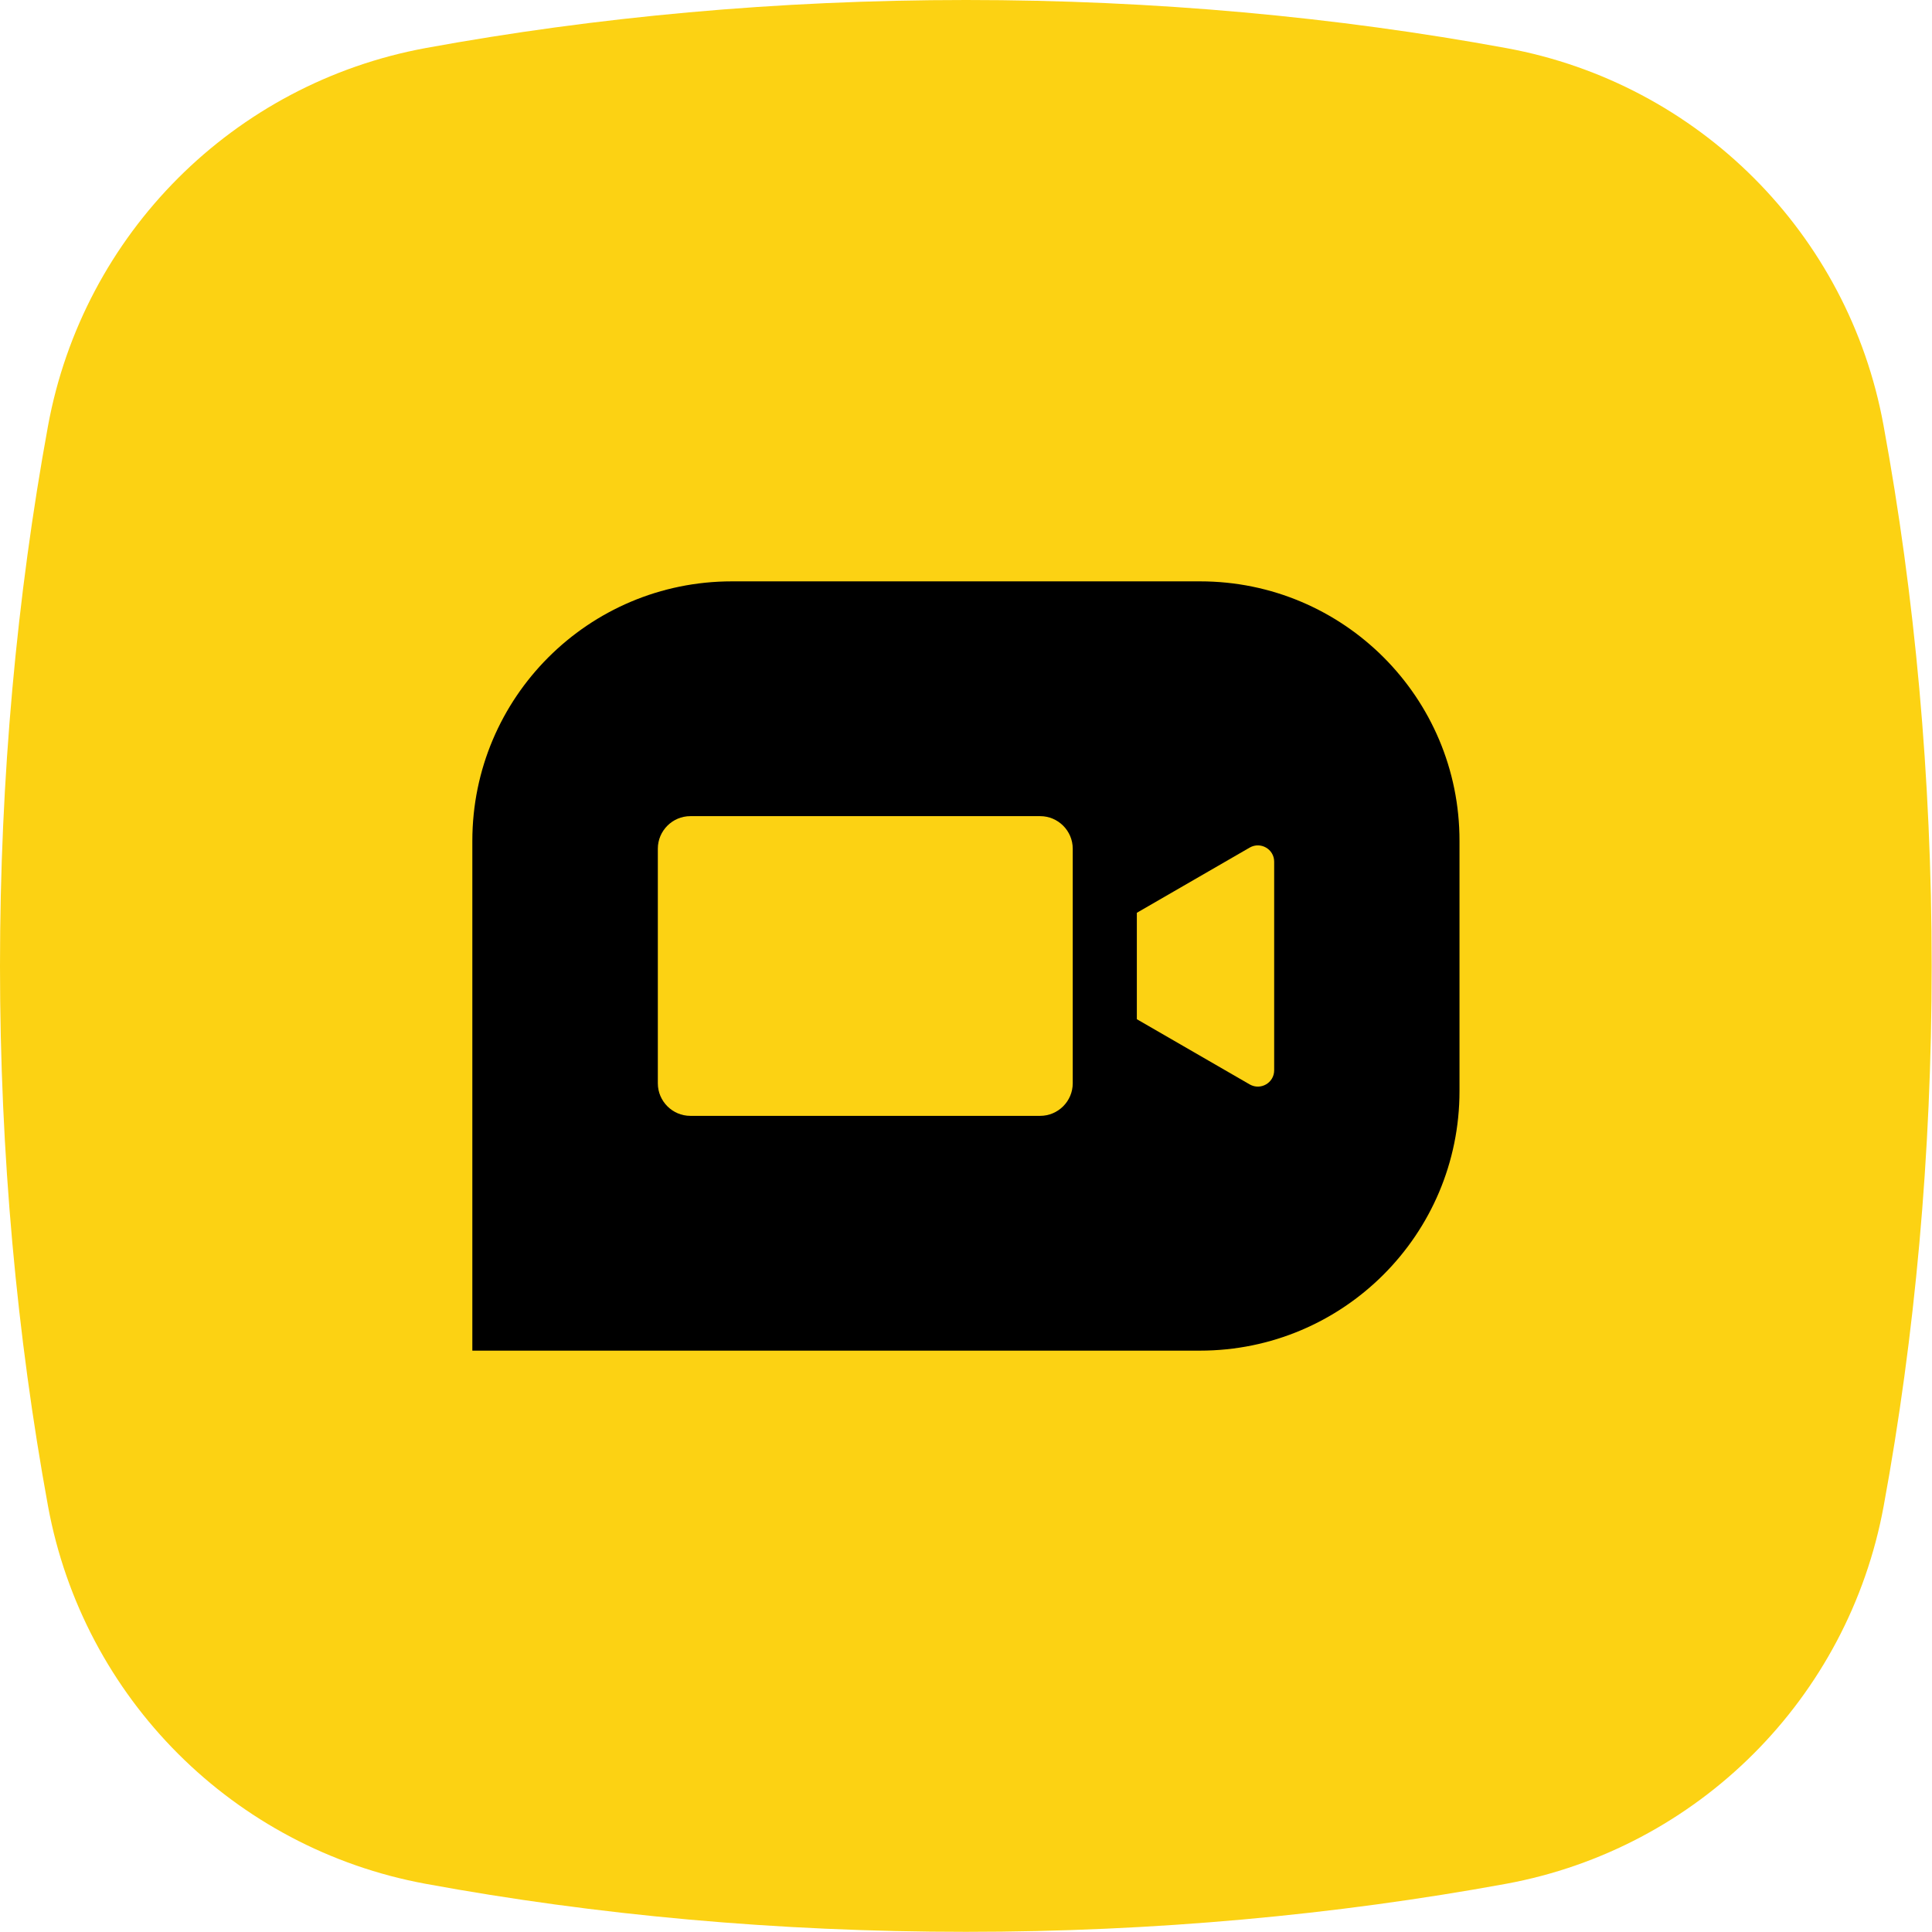 <?xml version="1.0" encoding="utf-8"?>
<svg version="1.1" xmlns="http://www.w3.org/2000/svg" xmlns:xlink="http://www.w3.org/1999/xlink" x="0px" y="0px" viewBox="0 0 118.74 118.74" style="enable-background:new 0 0 118.74 118.74;" xml:space="preserve">
 <style type="text/css">
 	.st0{fill:url(#SVGID_1_);}
 	.st1{fill:#0E101F;}
 	.st2{fill:#FCD213;}
 	.st3{fill:#010202;}
 </style>
 <path class="st2" d="M26.18,2.95C14.36,5.12,5.12,14.36,2.95,26.18C1.04,36.62,0,47.78,0,59.37s1.04,22.75,2.95,33.19	c2.17,11.81,11.41,21.05,23.22,23.22c10.44,1.92,21.6,2.95,33.19,2.95s22.75-1.04,33.19-2.95c11.81-2.17,21.05-11.41,23.22-23.22	c1.92-10.44,2.95-21.6,2.95-33.19c0-11.61-1.04-22.78-2.96-33.23C113.61,14.35,104.39,5.13,92.6,2.96C82.15,1.04,70.98,0,59.37,0	C47.78,0,36.62,1.04,26.18,2.95z"/>
 <path d="M73.76,35.73H44.98c-8.81,0-15.95,7.14-15.95,15.95v31.33h44.72c8.81,0,15.95-7.14,15.95-15.95V51.68	C89.71,42.87,82.57,35.73,73.76,35.73z M63.93,68.58h-21.5c-1.1,0-2-0.9-2-2V52.16c0-1.1,0.9-2,2-2h21.5c1.1,0,2,0.9,2,2v14.42	C65.93,67.68,65.03,68.58,63.93,68.58z M76.81,66.65l-6.94-4.01V56.1l6.94-4.01c0.67-0.38,1.5,0.1,1.5,0.87v12.82	C78.31,66.55,77.48,67.03,76.81,66.65z"/>
</svg>
